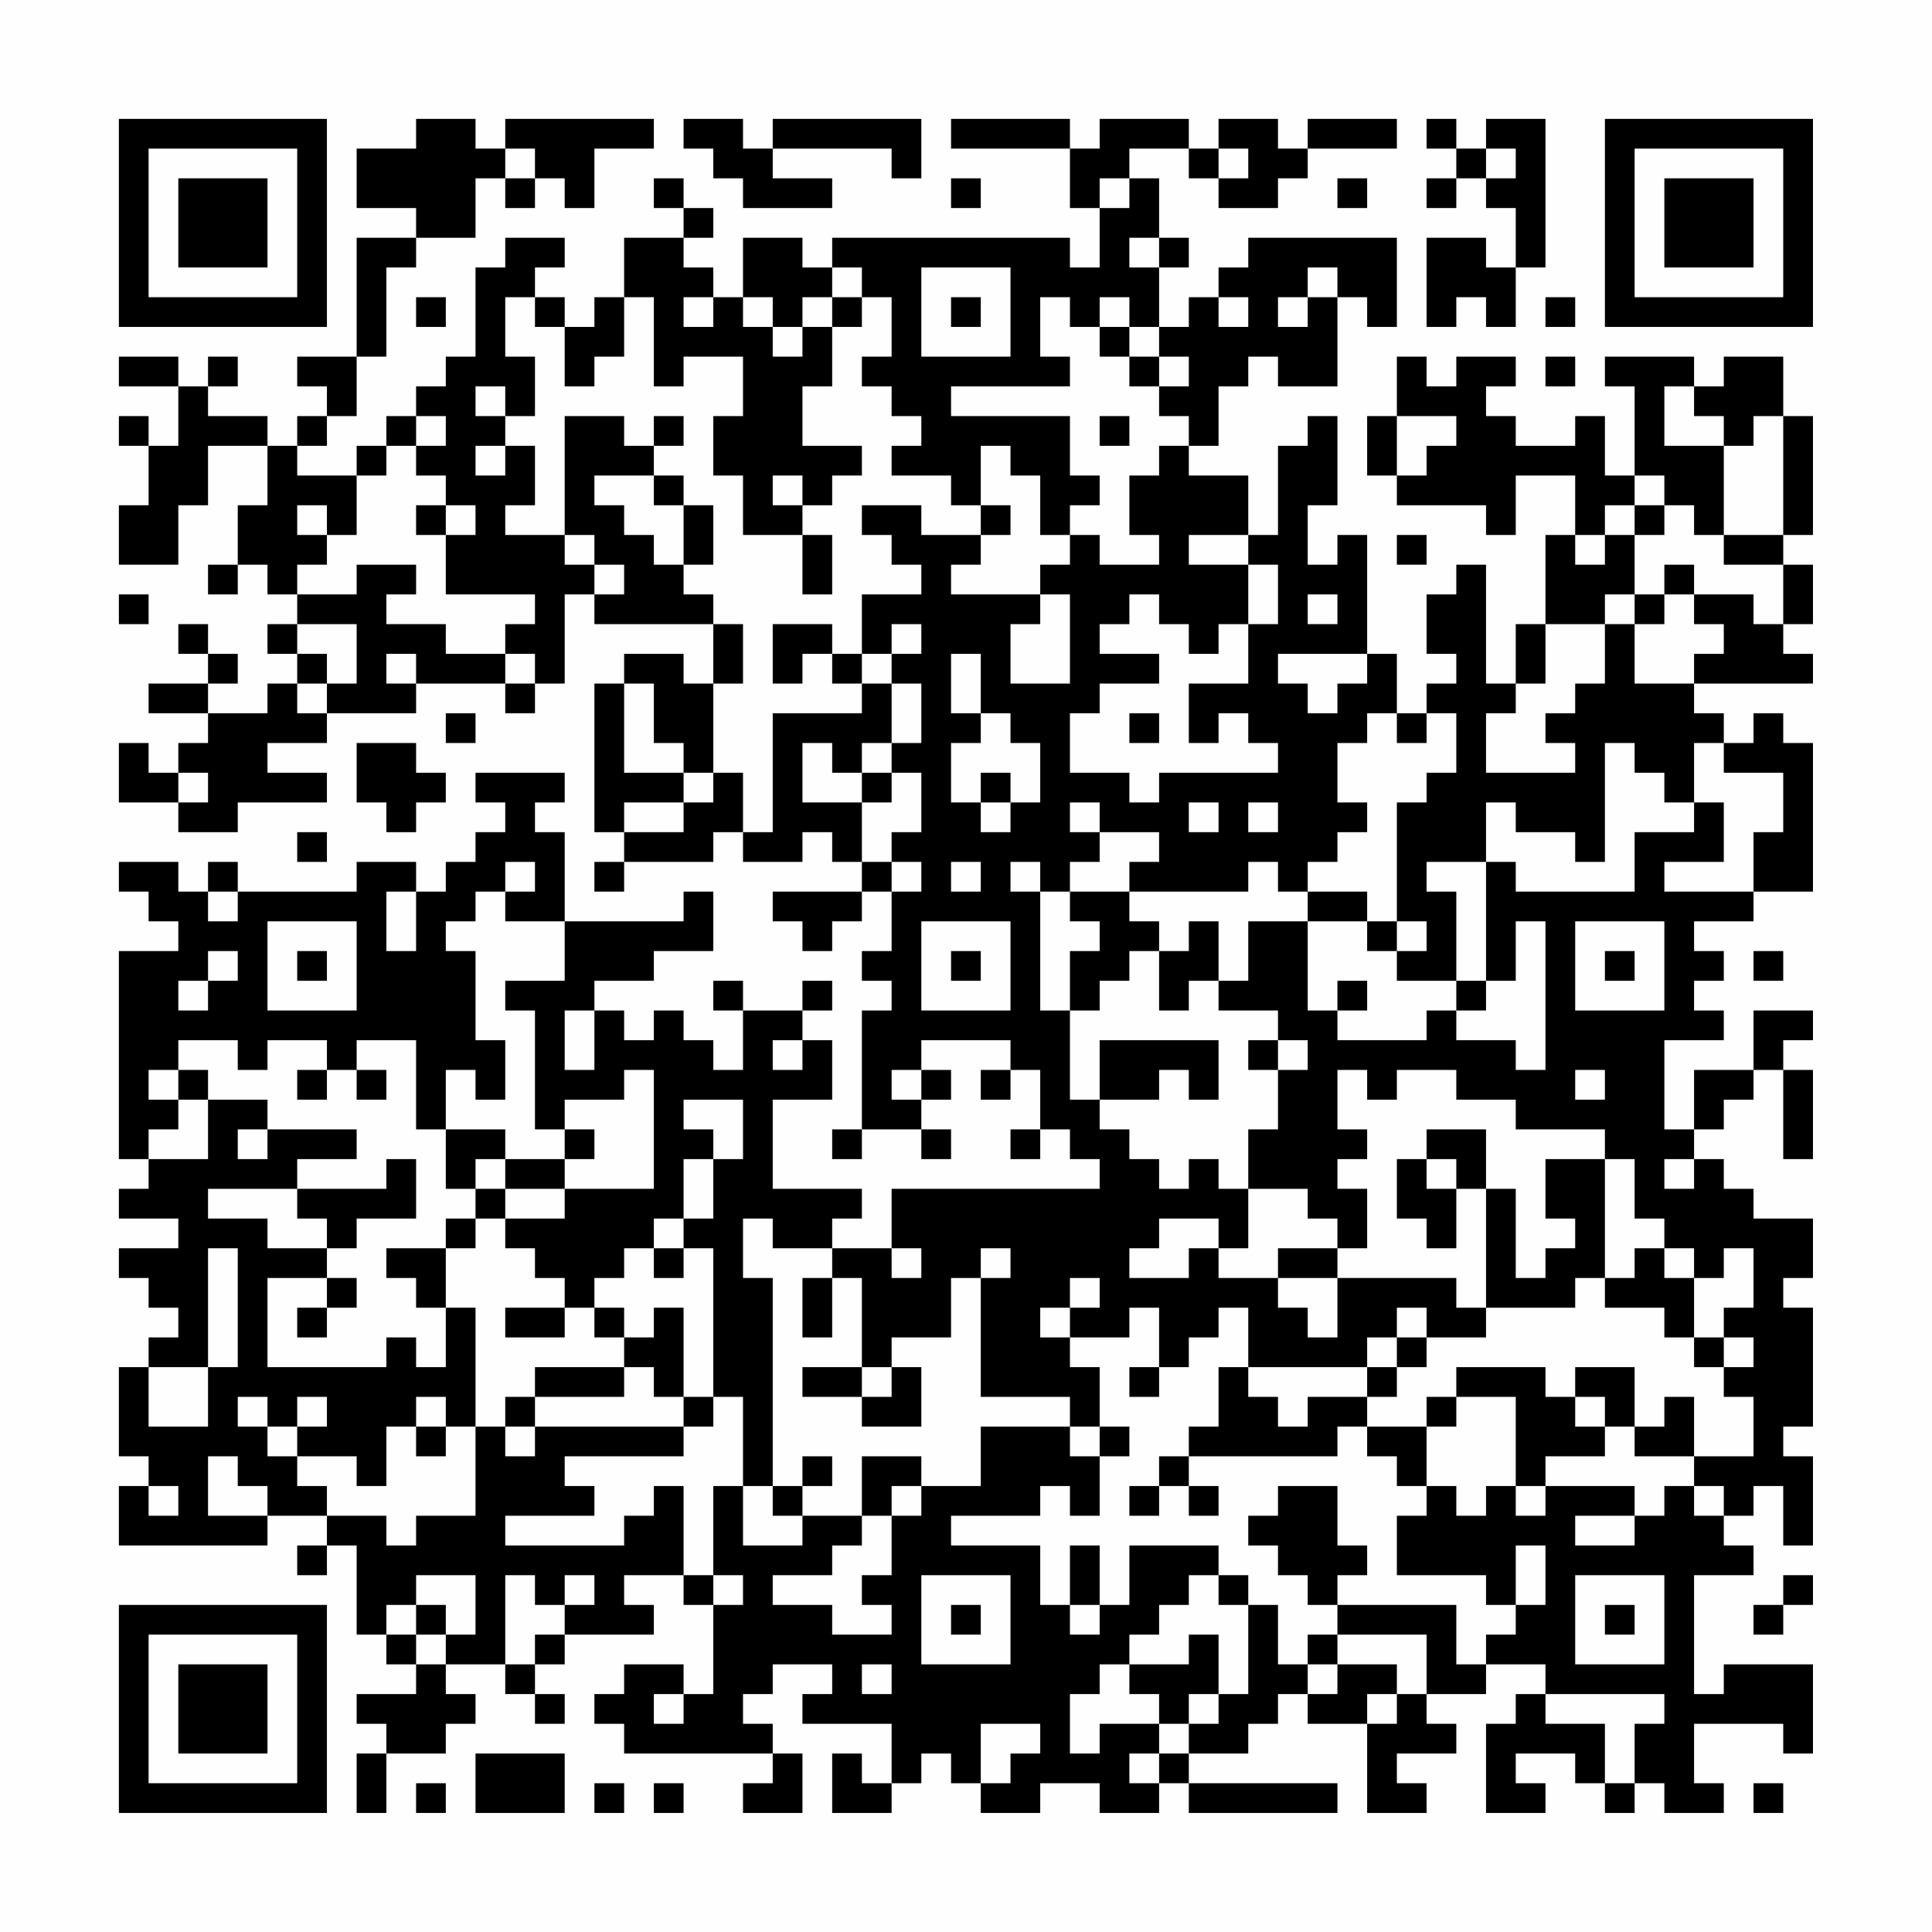 <?xml version="1.0" encoding="UTF-8"?>
<svg xmlns="http://www.w3.org/2000/svg" version="1.1" width="300" height="300" viewBox="0 0 300 300"><rect x="0" y="0" width="300" height="300" fill="#fefefe"/><g transform="scale(4.615)"><g transform="translate(4,4)"><path fill-rule="evenodd" d="M10 0L10 1L8 1L8 3L10 3L10 4L8 4L8 8L6 8L6 9L7 9L7 10L6 10L6 11L5 11L5 10L3 10L3 9L4 9L4 8L3 8L3 9L2 9L2 8L0 8L0 9L2 9L2 11L1 11L1 10L0 10L0 11L1 11L1 13L0 13L0 15L2 15L2 13L3 13L3 11L5 11L5 13L4 13L4 15L3 15L3 16L4 16L4 15L5 15L5 16L6 16L6 17L5 17L5 18L6 18L6 19L5 19L5 20L3 20L3 19L4 19L4 18L3 18L3 17L2 17L2 18L3 18L3 19L1 19L1 20L3 20L3 21L2 21L2 22L1 22L1 21L0 21L0 23L2 23L2 24L4 24L4 23L7 23L7 22L5 22L5 21L7 21L7 20L10 20L10 19L13 19L13 20L14 20L14 19L15 19L15 16L16 16L16 17L20 17L20 19L19 19L19 18L17 18L17 19L16 19L16 24L17 24L17 25L16 25L16 26L17 26L17 25L20 25L20 24L21 24L21 25L23 25L23 24L24 24L24 25L25 25L25 26L22 26L22 27L23 27L23 28L24 28L24 27L25 27L25 26L26 26L26 28L25 28L25 29L26 29L26 30L25 30L25 34L24 34L24 35L25 35L25 34L27 34L27 35L28 35L28 34L27 34L27 33L28 33L28 32L27 32L27 31L30 31L30 32L29 32L29 33L30 33L30 32L31 32L31 34L30 34L30 35L31 35L31 34L32 34L32 35L33 35L33 36L26 36L26 38L24 38L24 37L25 37L25 36L22 36L22 33L24 33L24 31L23 31L23 30L24 30L24 29L23 29L23 30L21 30L21 29L20 29L20 30L21 30L21 32L20 32L20 31L19 31L19 30L18 30L18 31L17 31L17 30L16 30L16 29L18 29L18 28L20 28L20 26L19 26L19 27L15 27L15 24L14 24L14 23L15 23L15 22L12 22L12 23L13 23L13 24L12 24L12 25L11 25L11 26L10 26L10 25L8 25L8 26L4 26L4 25L3 25L3 26L2 26L2 25L0 25L0 26L1 26L1 27L2 27L2 28L0 28L0 35L1 35L1 36L0 36L0 37L2 37L2 38L0 38L0 39L1 39L1 40L2 40L2 41L1 41L1 42L0 42L0 45L1 45L1 46L0 46L0 48L5 48L5 47L7 47L7 48L6 48L6 49L7 49L7 48L8 48L8 51L9 51L9 52L10 52L10 53L8 53L8 54L9 54L9 55L8 55L8 57L9 57L9 55L11 55L11 54L12 54L12 53L11 53L11 52L13 52L13 53L14 53L14 54L15 54L15 53L14 53L14 52L15 52L15 51L18 51L18 50L17 50L17 49L19 49L19 50L20 50L20 53L19 53L19 52L17 52L17 53L16 53L16 54L17 54L17 55L22 55L22 56L21 56L21 57L23 57L23 55L22 55L22 54L21 54L21 53L22 53L22 52L24 52L24 53L23 53L23 54L26 54L26 56L25 56L25 55L24 55L24 57L26 57L26 56L27 56L27 55L28 55L28 56L29 56L29 57L31 57L31 56L33 56L33 57L35 57L35 56L36 56L36 57L41 57L41 56L36 56L36 55L38 55L38 54L39 54L39 53L40 53L40 54L42 54L42 57L44 57L44 56L43 56L43 55L45 55L45 54L44 54L44 53L46 53L46 52L48 52L48 53L47 53L47 54L46 54L46 57L48 57L48 56L47 56L47 55L49 55L49 56L50 56L50 57L51 57L51 56L52 56L52 57L54 57L54 56L53 56L53 54L56 54L56 55L57 55L57 52L54 52L54 53L53 53L53 49L55 49L55 48L54 48L54 47L55 47L55 46L56 46L56 48L57 48L57 45L56 45L56 44L57 44L57 40L56 40L56 39L57 39L57 37L55 37L55 36L54 36L54 35L53 35L53 34L54 34L54 33L55 33L55 32L56 32L56 35L57 35L57 32L56 32L56 31L57 31L57 30L55 30L55 32L53 32L53 34L52 34L52 31L54 31L54 30L53 30L53 29L54 29L54 28L53 28L53 27L55 27L55 26L57 26L57 21L56 21L56 20L55 20L55 21L54 21L54 20L53 20L53 19L57 19L57 18L56 18L56 17L57 17L57 15L56 15L56 14L57 14L57 10L56 10L56 8L54 8L54 9L53 9L53 8L50 8L50 9L51 9L51 12L50 12L50 10L49 10L49 11L47 11L47 10L46 10L46 9L47 9L47 8L45 8L45 9L44 9L44 8L43 8L43 10L42 10L42 12L43 12L43 13L46 13L46 14L47 14L47 12L49 12L49 14L48 14L48 17L47 17L47 19L46 19L46 15L45 15L45 16L44 16L44 18L45 18L45 19L44 19L44 20L43 20L43 18L42 18L42 14L41 14L41 15L40 15L40 13L41 13L41 10L40 10L40 11L39 11L39 14L38 14L38 12L36 12L36 11L37 11L37 9L38 9L38 8L39 8L39 9L41 9L41 6L42 6L42 7L43 7L43 4L38 4L38 5L37 5L37 6L36 6L36 7L35 7L35 5L36 5L36 4L35 4L35 2L34 2L34 1L36 1L36 2L37 2L37 3L39 3L39 2L40 2L40 1L43 1L43 0L40 0L40 1L39 1L39 0L37 0L37 1L36 1L36 0L33 0L33 1L32 1L32 0L28 0L28 1L32 1L32 3L33 3L33 5L32 5L32 4L24 4L24 5L23 5L23 4L21 4L21 6L20 6L20 5L19 5L19 4L20 4L20 3L19 3L19 2L18 2L18 3L19 3L19 4L17 4L17 6L16 6L16 7L15 7L15 6L14 6L14 5L15 5L15 4L13 4L13 5L12 5L12 8L11 8L11 9L10 9L10 10L9 10L9 11L8 11L8 12L6 12L6 11L7 11L7 10L8 10L8 8L9 8L9 5L10 5L10 4L12 4L12 2L13 2L13 3L14 3L14 2L15 2L15 3L16 3L16 1L18 1L18 0L13 0L13 1L12 1L12 0ZM19 0L19 1L20 1L20 2L21 2L21 3L24 3L24 2L22 2L22 1L26 1L26 2L27 2L27 0L22 0L22 1L21 1L21 0ZM44 0L44 1L45 1L45 2L44 2L44 3L45 3L45 2L46 2L46 3L47 3L47 5L46 5L46 4L44 4L44 7L45 7L45 6L46 6L46 7L47 7L47 5L48 5L48 0L46 0L46 1L45 1L45 0ZM13 1L13 2L14 2L14 1ZM37 1L37 2L38 2L38 1ZM46 1L46 2L47 2L47 1ZM28 2L28 3L29 3L29 2ZM33 2L33 3L34 3L34 2ZM41 2L41 3L42 3L42 2ZM34 4L34 5L35 5L35 4ZM24 5L24 6L23 6L23 7L22 7L22 6L21 6L21 7L22 7L22 8L23 8L23 7L24 7L24 9L23 9L23 11L25 11L25 12L24 12L24 13L23 13L23 12L22 12L22 13L23 13L23 14L21 14L21 12L20 12L20 10L21 10L21 8L19 8L19 9L18 9L18 6L17 6L17 8L16 8L16 9L15 9L15 7L14 7L14 6L13 6L13 8L14 8L14 10L13 10L13 9L12 9L12 10L13 10L13 11L12 11L12 12L13 12L13 11L14 11L14 13L13 13L13 14L15 14L15 15L16 15L16 16L17 16L17 15L16 15L16 14L15 14L15 10L17 10L17 11L18 11L18 12L16 12L16 13L17 13L17 14L18 14L18 15L19 15L19 16L20 16L20 17L21 17L21 19L20 19L20 22L19 22L19 21L18 21L18 19L17 19L17 22L19 22L19 23L17 23L17 24L19 24L19 23L20 23L20 22L21 22L21 24L22 24L22 20L25 20L25 19L26 19L26 21L25 21L25 22L24 22L24 21L23 21L23 23L25 23L25 25L26 25L26 26L27 26L27 25L26 25L26 24L27 24L27 22L26 22L26 21L27 21L27 19L26 19L26 18L27 18L27 17L26 17L26 18L25 18L25 16L27 16L27 15L26 15L26 14L25 14L25 13L27 13L27 14L29 14L29 15L28 15L28 16L31 16L31 17L30 17L30 19L32 19L32 16L31 16L31 15L32 15L32 14L33 14L33 15L35 15L35 14L34 14L34 12L35 12L35 11L36 11L36 10L35 10L35 9L36 9L36 8L35 8L35 7L34 7L34 6L33 6L33 7L32 7L32 6L31 6L31 8L32 8L32 9L28 9L28 10L32 10L32 12L33 12L33 13L32 13L32 14L31 14L31 12L30 12L30 11L29 11L29 13L28 13L28 12L26 12L26 11L27 11L27 10L26 10L26 9L25 9L25 8L26 8L26 6L25 6L25 5ZM27 5L27 8L30 8L30 5ZM40 5L40 6L39 6L39 7L40 7L40 6L41 6L41 5ZM10 6L10 7L11 7L11 6ZM19 6L19 7L20 7L20 6ZM24 6L24 7L25 7L25 6ZM28 6L28 7L29 7L29 6ZM37 6L37 7L38 7L38 6ZM48 6L48 7L49 7L49 6ZM33 7L33 8L34 8L34 9L35 9L35 8L34 8L34 7ZM48 8L48 9L49 9L49 8ZM52 9L52 11L54 11L54 14L53 14L53 13L52 13L52 12L51 12L51 13L50 13L50 14L49 14L49 15L50 15L50 14L51 14L51 16L50 16L50 17L48 17L48 19L47 19L47 20L46 20L46 22L49 22L49 21L48 21L48 20L49 20L49 19L50 19L50 17L51 17L51 19L53 19L53 18L54 18L54 17L53 17L53 16L55 16L55 17L56 17L56 15L54 15L54 14L56 14L56 10L55 10L55 11L54 11L54 10L53 10L53 9ZM10 10L10 11L9 11L9 12L8 12L8 14L7 14L7 13L6 13L6 14L7 14L7 15L6 15L6 16L8 16L8 15L10 15L10 16L9 16L9 17L11 17L11 18L13 18L13 19L14 19L14 18L13 18L13 17L14 17L14 16L11 16L11 14L12 14L12 13L11 13L11 12L10 12L10 11L11 11L11 10ZM18 10L18 11L19 11L19 10ZM33 10L33 11L34 11L34 10ZM43 10L43 12L44 12L44 11L45 11L45 10ZM18 12L18 13L19 13L19 15L20 15L20 13L19 13L19 12ZM10 13L10 14L11 14L11 13ZM29 13L29 14L30 14L30 13ZM51 13L51 14L52 14L52 13ZM23 14L23 16L24 16L24 14ZM36 14L36 15L38 15L38 17L37 17L37 18L36 18L36 17L35 17L35 16L34 16L34 17L33 17L33 18L35 18L35 19L33 19L33 20L32 20L32 22L34 22L34 23L35 23L35 22L39 22L39 21L38 21L38 20L37 20L37 21L36 21L36 19L38 19L38 17L39 17L39 15L38 15L38 14ZM43 14L43 15L44 15L44 14ZM52 15L52 16L51 16L51 17L52 17L52 16L53 16L53 15ZM0 16L0 17L1 17L1 16ZM40 16L40 17L41 17L41 16ZM6 17L6 18L7 18L7 19L6 19L6 20L7 20L7 19L8 19L8 17ZM22 17L22 19L23 19L23 18L24 18L24 19L25 19L25 18L24 18L24 17ZM9 18L9 19L10 19L10 18ZM28 18L28 20L29 20L29 21L28 21L28 23L29 23L29 24L30 24L30 23L31 23L31 21L30 21L30 20L29 20L29 18ZM39 18L39 19L40 19L40 20L41 20L41 19L42 19L42 18ZM11 20L11 21L12 21L12 20ZM34 20L34 21L35 21L35 20ZM42 20L42 21L41 21L41 23L42 23L42 24L41 24L41 25L40 25L40 26L39 26L39 25L38 25L38 26L34 26L34 25L35 25L35 24L33 24L33 23L32 23L32 24L33 24L33 25L32 25L32 26L31 26L31 25L30 25L30 26L31 26L31 30L32 30L32 33L33 33L33 34L34 34L34 35L35 35L35 36L36 36L36 35L37 35L37 36L38 36L38 38L37 38L37 37L35 37L35 38L34 38L34 39L36 39L36 38L37 38L37 39L39 39L39 40L40 40L40 41L41 41L41 39L45 39L45 40L46 40L46 41L44 41L44 40L43 40L43 41L42 41L42 42L38 42L38 40L37 40L37 41L36 41L36 42L35 42L35 40L34 40L34 41L32 41L32 40L33 40L33 39L32 39L32 40L31 40L31 41L32 41L32 42L33 42L33 44L32 44L32 43L29 43L29 39L30 39L30 38L29 38L29 39L28 39L28 41L26 41L26 42L25 42L25 39L24 39L24 38L22 38L22 37L21 37L21 39L22 39L22 46L21 46L21 43L20 43L20 38L19 38L19 37L20 37L20 35L21 35L21 33L19 33L19 34L20 34L20 35L19 35L19 37L18 37L18 38L17 38L17 39L16 39L16 40L15 40L15 39L14 39L14 38L13 38L13 37L15 37L15 36L18 36L18 32L17 32L17 33L15 33L15 34L14 34L14 30L13 30L13 29L15 29L15 27L13 27L13 26L14 26L14 25L13 25L13 26L12 26L12 27L11 27L11 28L12 28L12 31L13 31L13 33L12 33L12 32L11 32L11 34L10 34L10 31L8 31L8 32L7 32L7 31L5 31L5 32L4 32L4 31L2 31L2 32L1 32L1 33L2 33L2 34L1 34L1 35L3 35L3 33L5 33L5 34L4 34L4 35L5 35L5 34L8 34L8 35L6 35L6 36L3 36L3 37L5 37L5 38L7 38L7 39L5 39L5 42L9 42L9 41L10 41L10 42L11 42L11 40L12 40L12 44L11 44L11 43L10 43L10 44L9 44L9 46L8 46L8 45L6 45L6 44L7 44L7 43L6 43L6 44L5 44L5 43L4 43L4 44L5 44L5 45L6 45L6 46L7 46L7 47L9 47L9 48L10 48L10 47L12 47L12 44L13 44L13 45L14 45L14 44L19 44L19 45L15 45L15 46L16 46L16 47L13 47L13 48L17 48L17 47L18 47L18 46L19 46L19 49L20 49L20 50L21 50L21 49L20 49L20 46L21 46L21 48L23 48L23 47L25 47L25 48L24 48L24 49L22 49L22 50L24 50L24 51L26 51L26 50L25 50L25 49L26 49L26 47L27 47L27 46L29 46L29 44L32 44L32 45L33 45L33 47L32 47L32 46L31 46L31 47L28 47L28 48L31 48L31 50L32 50L32 51L33 51L33 50L34 50L34 48L37 48L37 49L36 49L36 50L35 50L35 51L34 51L34 52L33 52L33 53L32 53L32 55L33 55L33 54L35 54L35 55L34 55L34 56L35 56L35 55L36 55L36 54L37 54L37 53L38 53L38 50L39 50L39 52L40 52L40 53L41 53L41 52L43 52L43 53L42 53L42 54L43 54L43 53L44 53L44 51L41 51L41 50L45 50L45 52L46 52L46 51L47 51L47 50L48 50L48 48L47 48L47 50L46 50L46 49L43 49L43 47L44 47L44 46L45 46L45 47L46 47L46 46L47 46L47 47L48 47L48 46L51 46L51 47L49 47L49 48L51 48L51 47L52 47L52 46L53 46L53 47L54 47L54 46L53 46L53 45L55 45L55 43L54 43L54 42L55 42L55 41L54 41L54 40L55 40L55 38L54 38L54 39L53 39L53 38L52 38L52 37L51 37L51 35L50 35L50 34L47 34L47 33L45 33L45 32L43 32L43 33L42 33L42 32L41 32L41 34L42 34L42 35L41 35L41 36L42 36L42 38L41 38L41 37L40 37L40 36L38 36L38 34L39 34L39 32L40 32L40 31L39 31L39 30L37 30L37 29L38 29L38 27L40 27L40 30L41 30L41 31L44 31L44 30L45 30L45 31L47 31L47 32L48 32L48 27L47 27L47 29L46 29L46 25L47 25L47 26L51 26L51 24L53 24L53 23L54 23L54 25L52 25L52 26L55 26L55 24L56 24L56 22L54 22L54 21L53 21L53 23L52 23L52 22L51 22L51 21L50 21L50 25L49 25L49 24L47 24L47 23L46 23L46 25L44 25L44 26L45 26L45 29L43 29L43 28L44 28L44 27L43 27L43 23L44 23L44 22L45 22L45 20L44 20L44 21L43 21L43 20ZM8 21L8 23L9 23L9 24L10 24L10 23L11 23L11 22L10 22L10 21ZM2 22L2 23L3 23L3 22ZM25 22L25 23L26 23L26 22ZM29 22L29 23L30 23L30 22ZM36 23L36 24L37 24L37 23ZM38 23L38 24L39 24L39 23ZM6 24L6 25L7 25L7 24ZM28 25L28 26L29 26L29 25ZM3 26L3 27L4 27L4 26ZM9 26L9 28L10 28L10 26ZM32 26L32 27L33 27L33 28L32 28L32 30L33 30L33 29L34 29L34 28L35 28L35 30L36 30L36 29L37 29L37 27L36 27L36 28L35 28L35 27L34 27L34 26ZM40 26L40 27L42 27L42 28L43 28L43 27L42 27L42 26ZM5 27L5 30L8 30L8 27ZM27 27L27 30L30 30L30 27ZM49 27L49 30L52 30L52 27ZM3 28L3 29L2 29L2 30L3 30L3 29L4 29L4 28ZM6 28L6 29L7 29L7 28ZM28 28L28 29L29 29L29 28ZM50 28L50 29L51 29L51 28ZM55 28L55 29L56 29L56 28ZM41 29L41 30L42 30L42 29ZM45 29L45 30L46 30L46 29ZM15 30L15 32L16 32L16 30ZM22 31L22 32L23 32L23 31ZM33 31L33 33L35 33L35 32L36 32L36 33L37 33L37 31ZM38 31L38 32L39 32L39 31ZM2 32L2 33L3 33L3 32ZM6 32L6 33L7 33L7 32ZM8 32L8 33L9 33L9 32ZM26 32L26 33L27 33L27 32ZM49 32L49 33L50 33L50 32ZM11 34L11 36L12 36L12 37L11 37L11 38L9 38L9 39L10 39L10 40L11 40L11 38L12 38L12 37L13 37L13 36L15 36L15 35L16 35L16 34L15 34L15 35L13 35L13 34ZM44 34L44 35L43 35L43 37L44 37L44 38L45 38L45 36L46 36L46 40L49 40L49 39L50 39L50 40L52 40L52 41L53 41L53 42L54 42L54 41L53 41L53 39L52 39L52 38L51 38L51 39L50 39L50 35L48 35L48 37L49 37L49 38L48 38L48 39L47 39L47 36L46 36L46 34ZM9 35L9 36L6 36L6 37L7 37L7 38L8 38L8 37L10 37L10 35ZM12 35L12 36L13 36L13 35ZM44 35L44 36L45 36L45 35ZM52 35L52 36L53 36L53 35ZM3 38L3 42L1 42L1 44L3 44L3 42L4 42L4 38ZM18 38L18 39L19 39L19 38ZM26 38L26 39L27 39L27 38ZM39 38L39 39L41 39L41 38ZM7 39L7 40L6 40L6 41L7 41L7 40L8 40L8 39ZM23 39L23 41L24 41L24 39ZM13 40L13 41L15 41L15 40ZM16 40L16 41L17 41L17 42L14 42L14 43L13 43L13 44L14 44L14 43L17 43L17 42L18 42L18 43L19 43L19 44L20 44L20 43L19 43L19 40L18 40L18 41L17 41L17 40ZM43 41L43 42L42 42L42 43L40 43L40 44L39 44L39 43L38 43L38 42L37 42L37 44L36 44L36 45L35 45L35 46L34 46L34 47L35 47L35 46L36 46L36 47L37 47L37 46L36 46L36 45L41 45L41 44L42 44L42 45L43 45L43 46L44 46L44 44L45 44L45 43L47 43L47 46L48 46L48 45L50 45L50 44L51 44L51 45L53 45L53 43L52 43L52 44L51 44L51 42L49 42L49 43L48 43L48 42L45 42L45 43L44 43L44 44L42 44L42 43L43 43L43 42L44 42L44 41ZM23 42L23 43L25 43L25 44L27 44L27 42L26 42L26 43L25 43L25 42ZM34 42L34 43L35 43L35 42ZM49 43L49 44L50 44L50 43ZM10 44L10 45L11 45L11 44ZM33 44L33 45L34 45L34 44ZM3 45L3 47L5 47L5 46L4 46L4 45ZM23 45L23 46L22 46L22 47L23 47L23 46L24 46L24 45ZM25 45L25 47L26 47L26 46L27 46L27 45ZM1 46L1 47L2 47L2 46ZM39 46L39 47L38 47L38 48L39 48L39 49L40 49L40 50L41 50L41 49L42 49L42 48L41 48L41 46ZM32 48L32 50L33 50L33 48ZM10 49L10 50L9 50L9 51L10 51L10 52L11 52L11 51L12 51L12 49ZM13 49L13 52L14 52L14 51L15 51L15 50L16 50L16 49L15 49L15 50L14 50L14 49ZM27 49L27 52L30 52L30 49ZM37 49L37 50L38 50L38 49ZM49 49L49 52L52 52L52 49ZM56 49L56 50L55 50L55 51L56 51L56 50L57 50L57 49ZM10 50L10 51L11 51L11 50ZM28 50L28 51L29 51L29 50ZM50 50L50 51L51 51L51 50ZM36 51L36 52L34 52L34 53L35 53L35 54L36 54L36 53L37 53L37 51ZM40 51L40 52L41 52L41 51ZM25 52L25 53L26 53L26 52ZM18 53L18 54L19 54L19 53ZM48 53L48 54L50 54L50 56L51 56L51 54L52 54L52 53ZM29 54L29 56L30 56L30 55L31 55L31 54ZM12 55L12 57L15 57L15 55ZM10 56L10 57L11 57L11 56ZM16 56L16 57L17 57L17 56ZM18 56L18 57L19 57L19 56ZM55 56L55 57L56 57L56 56ZM0 0L0 7L7 7L7 0ZM1 1L1 6L6 6L6 1ZM2 2L2 5L5 5L5 2ZM50 0L50 7L57 7L57 0ZM51 1L51 6L56 6L56 1ZM52 2L52 5L55 5L55 2ZM0 50L0 57L7 57L7 50ZM1 51L1 56L6 56L6 51ZM2 52L2 55L5 55L5 52Z" fill="#000000"/></g></g></svg>
